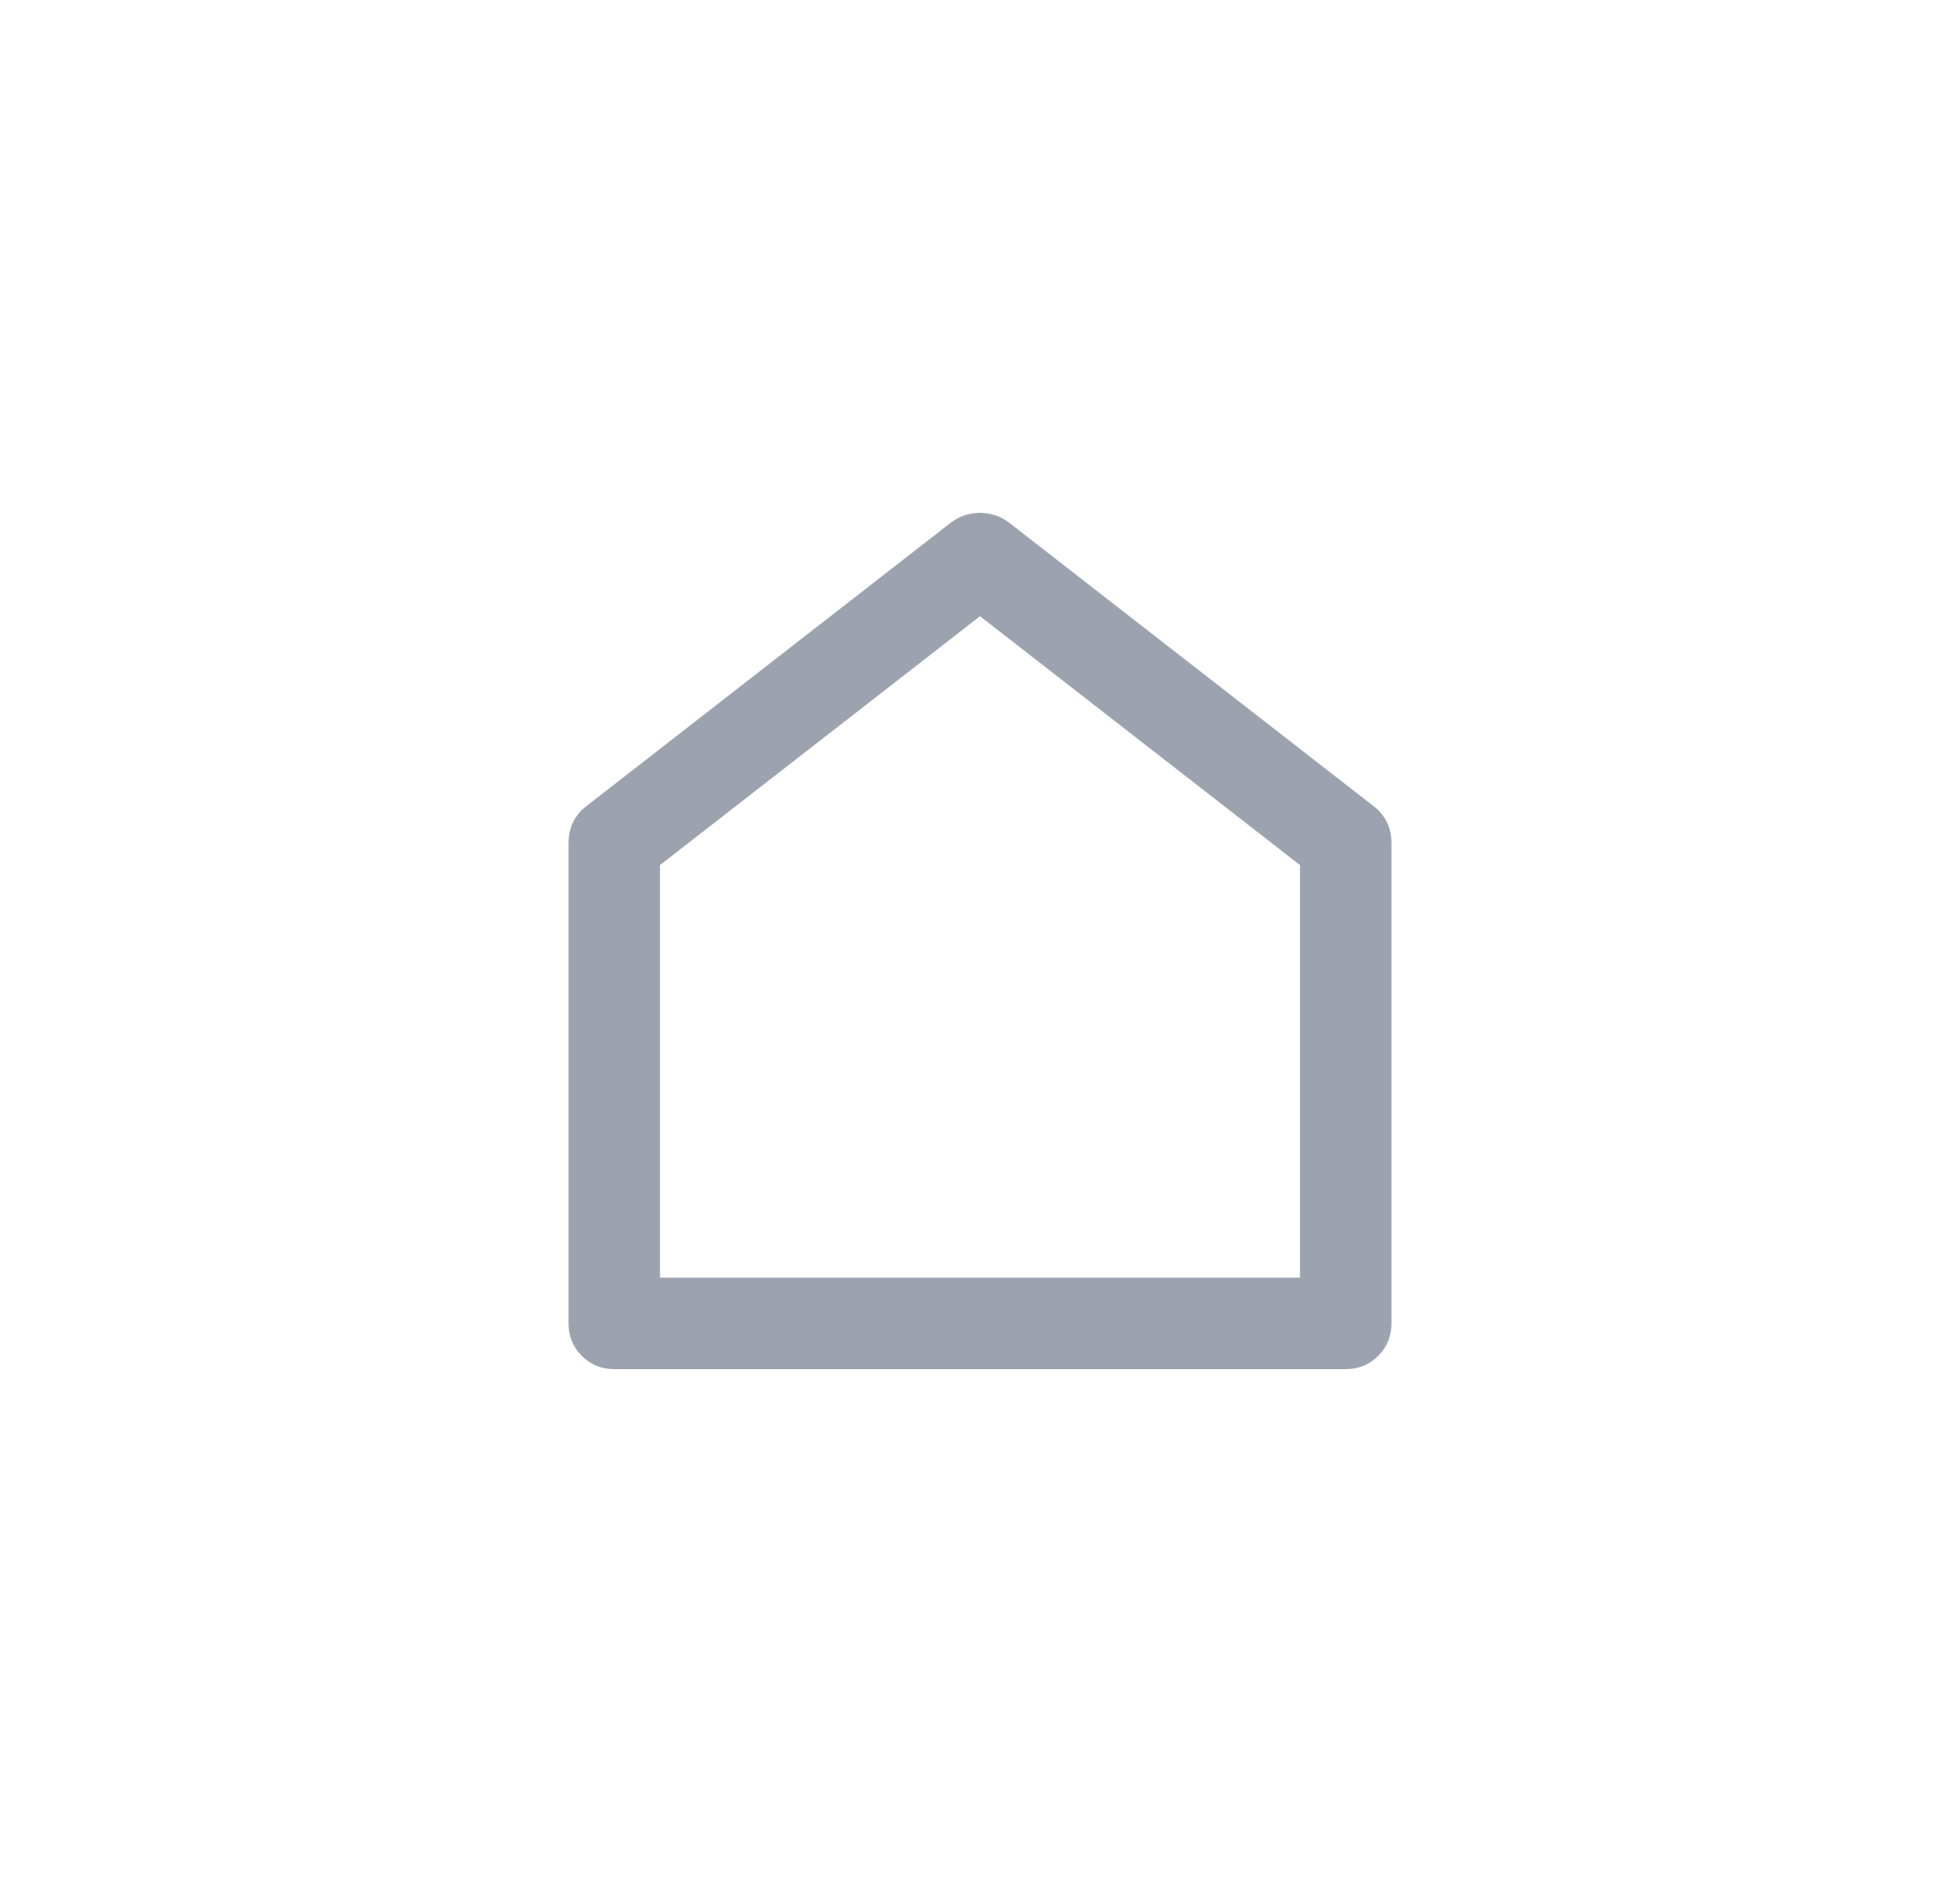 <svg width="25" height="24" viewBox="0 0 25 24" fill="none" xmlns="http://www.w3.org/2000/svg">
<path d="M17.748 16.877C17.748 17.04 17.692 17.178 17.579 17.291C17.466 17.404 17.328 17.46 17.165 17.46H7.835C7.672 17.46 7.534 17.404 7.421 17.291C7.308 17.178 7.252 17.04 7.252 16.877V10.752C7.252 10.557 7.326 10.402 7.473 10.285L12.138 6.657C12.247 6.579 12.368 6.54 12.5 6.54C12.632 6.54 12.753 6.579 12.861 6.657L17.526 10.285C17.674 10.402 17.748 10.557 17.748 10.752V16.877ZM16.582 16.293V11.032L12.5 7.858L8.418 11.032V16.293H16.582Z" fill="#9CA3AF"/>
</svg>

